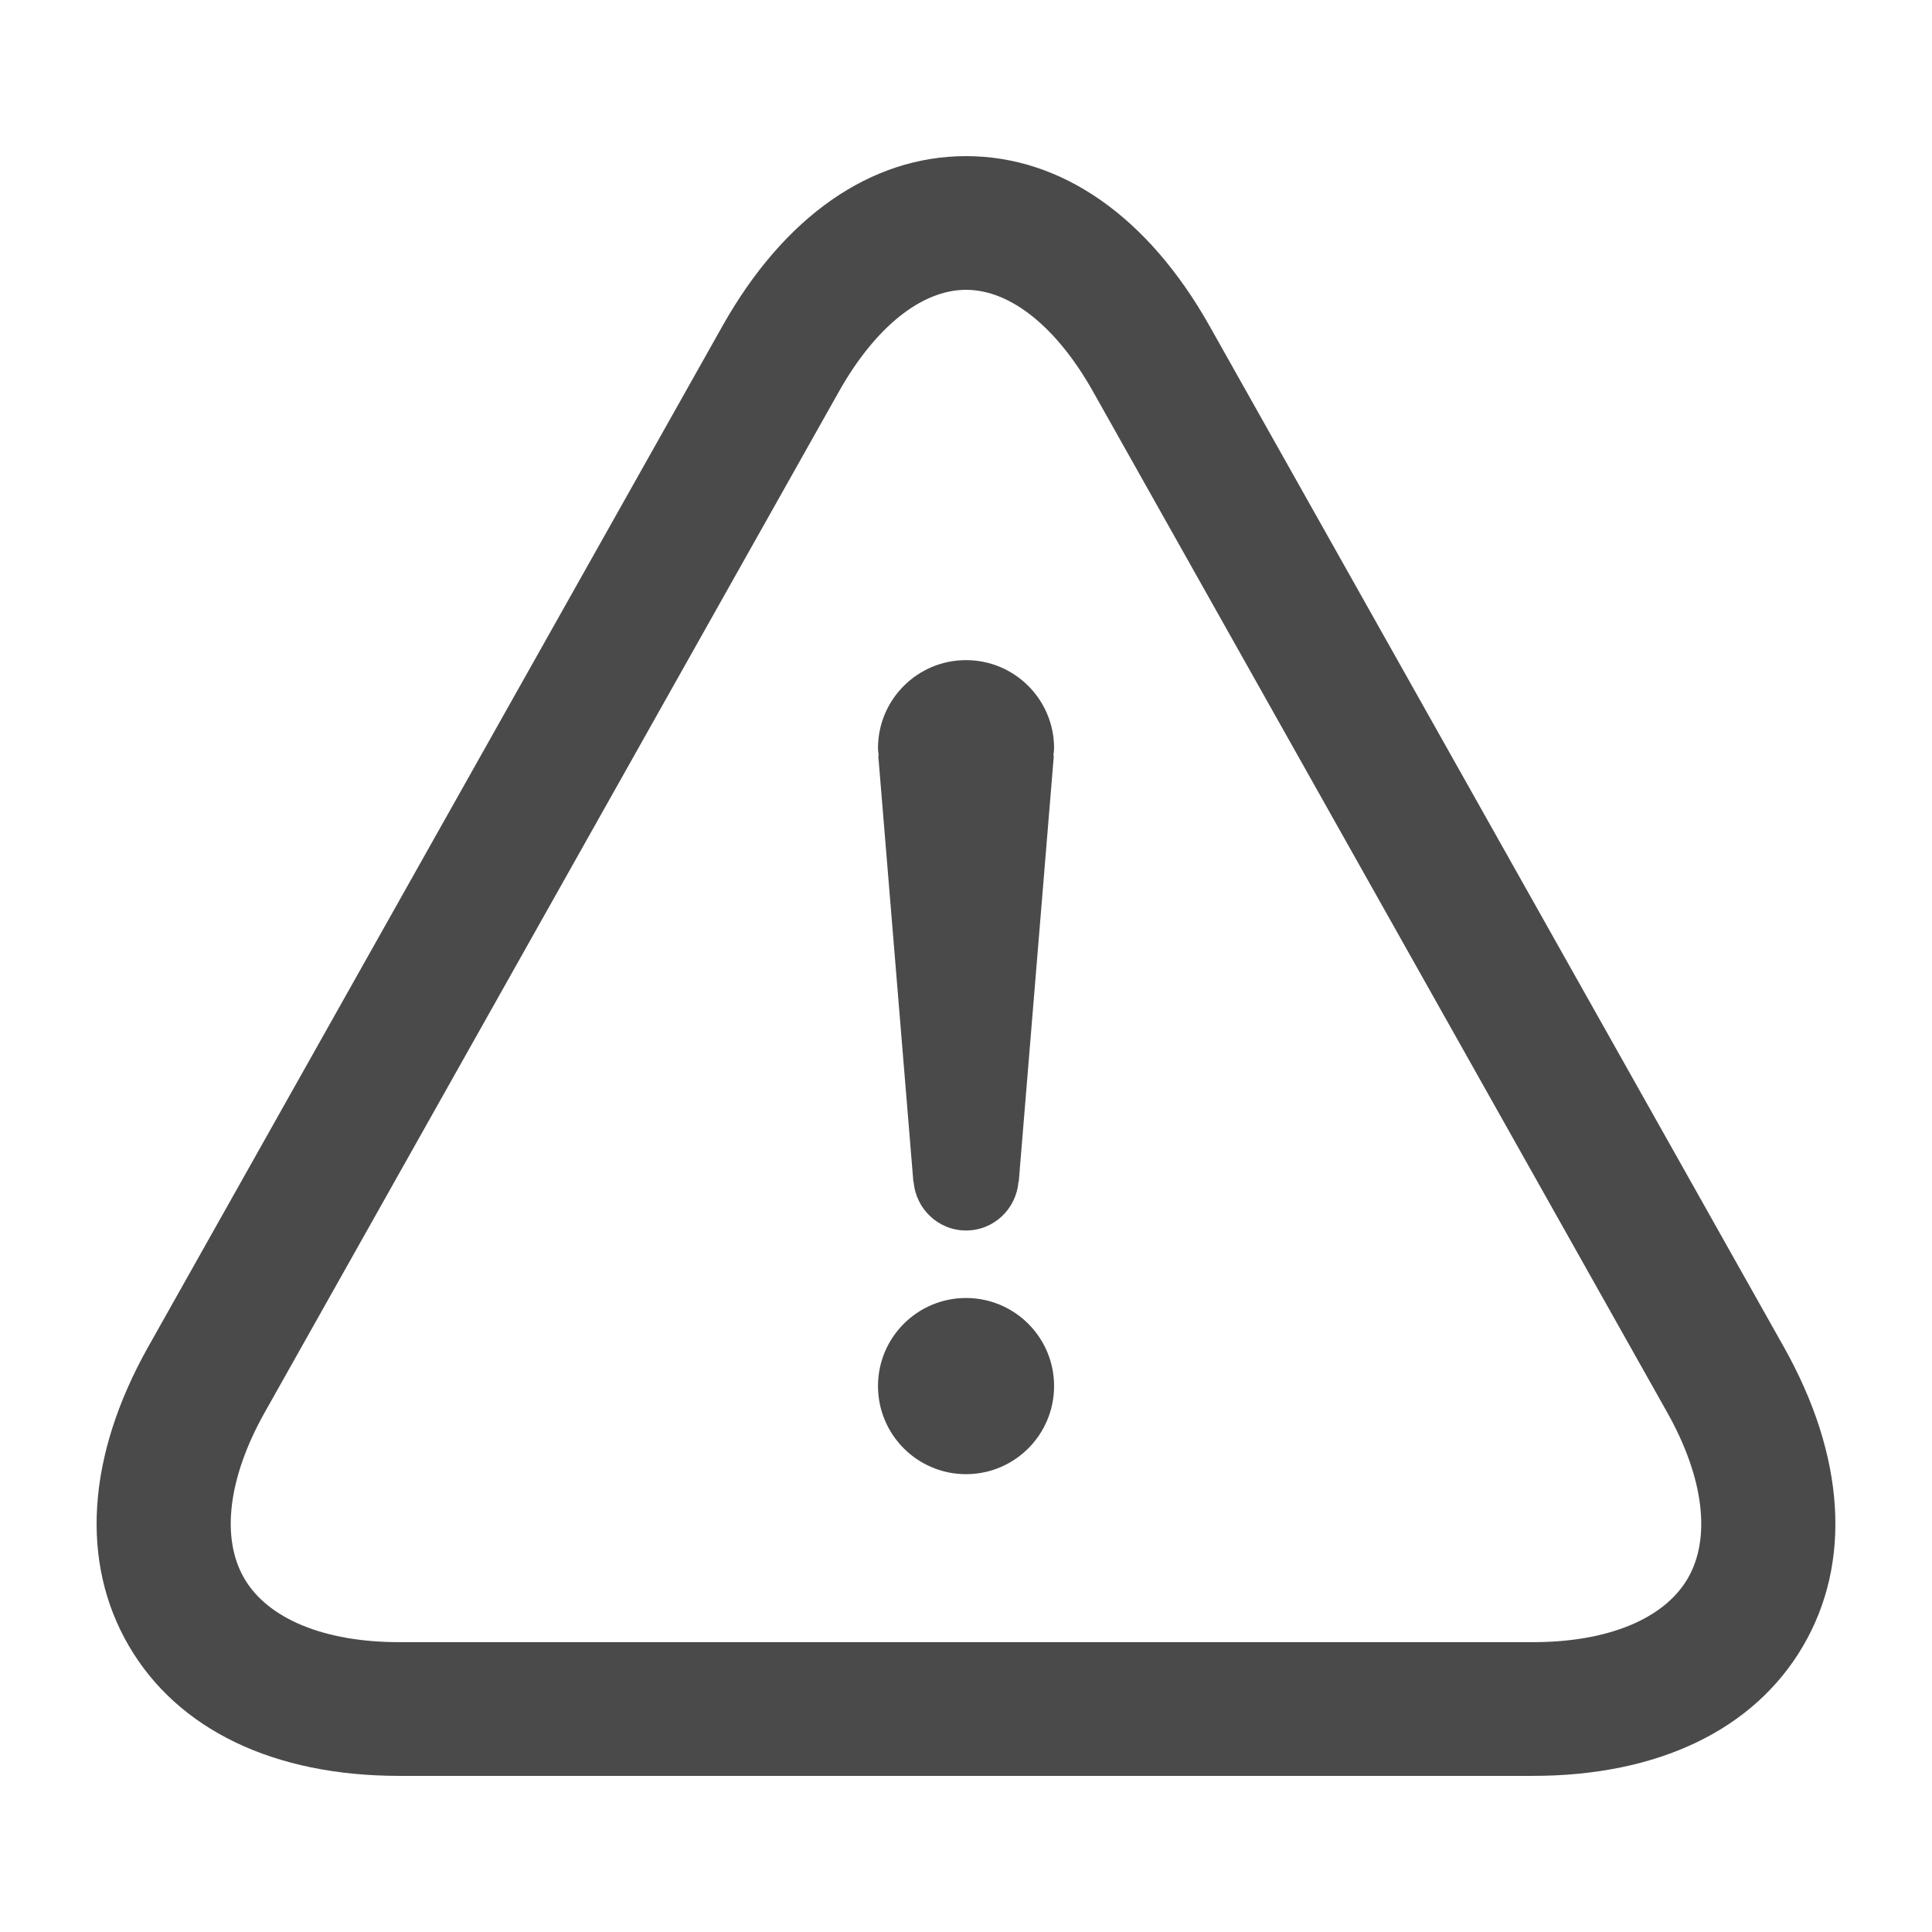 <svg fill="#4A4A4A" xmlns="http://www.w3.org/2000/svg" width="100" height="100" viewBox="0 0 100 100" enable-background="new 0 0 100 100" xml:space="preserve"><path d="M92.331,69.718L62.607,16.874c-3.19-5.671-7.668-8.793-12.604-8.793c-4.94,0-9.418,3.122-12.608,8.793L7.668,69.718  c-3.176,5.65-3.528,11.146-0.993,15.483c2.534,4.332,7.502,6.718,13.986,6.718h58.68c6.485,0,11.449-2.386,13.983-6.718  C95.861,80.869,95.507,75.368,92.331,69.718z M87.354,81.707c-1.227,2.095-4.146,3.291-8.013,3.291h-58.68  c-3.866,0-6.789-1.202-8.012-3.291c-1.227-2.096-0.841-5.23,1.051-8.598l29.723-52.843c1.886-3.346,4.282-5.265,6.58-5.265  c2.295,0,4.69,1.919,6.572,5.265l29.721,52.843C88.191,76.477,88.576,79.611,87.354,81.707z"></path><path d="M50,67.184c-2.514,0-4.555,2.041-4.555,4.556c0,2.521,2.041,4.563,4.555,4.563c2.518,0,4.559-2.041,4.559-4.563  C54.559,69.225,52.518,67.184,50,67.184z"></path><path d="M50,34.168c-2.514,0-4.555,2.041-4.555,4.556c0,0.135,0.027,0.257,0.037,0.385h-0.023l1.818,22.073h0.014  c0.118,1.399,1.281,2.508,2.71,2.508c1.433,0,2.595-1.107,2.713-2.508h0.015l1.817-22.073h-0.024  c0.012-0.128,0.037-0.25,0.037-0.385C54.559,36.209,52.518,34.168,50,34.168z"></path></svg>